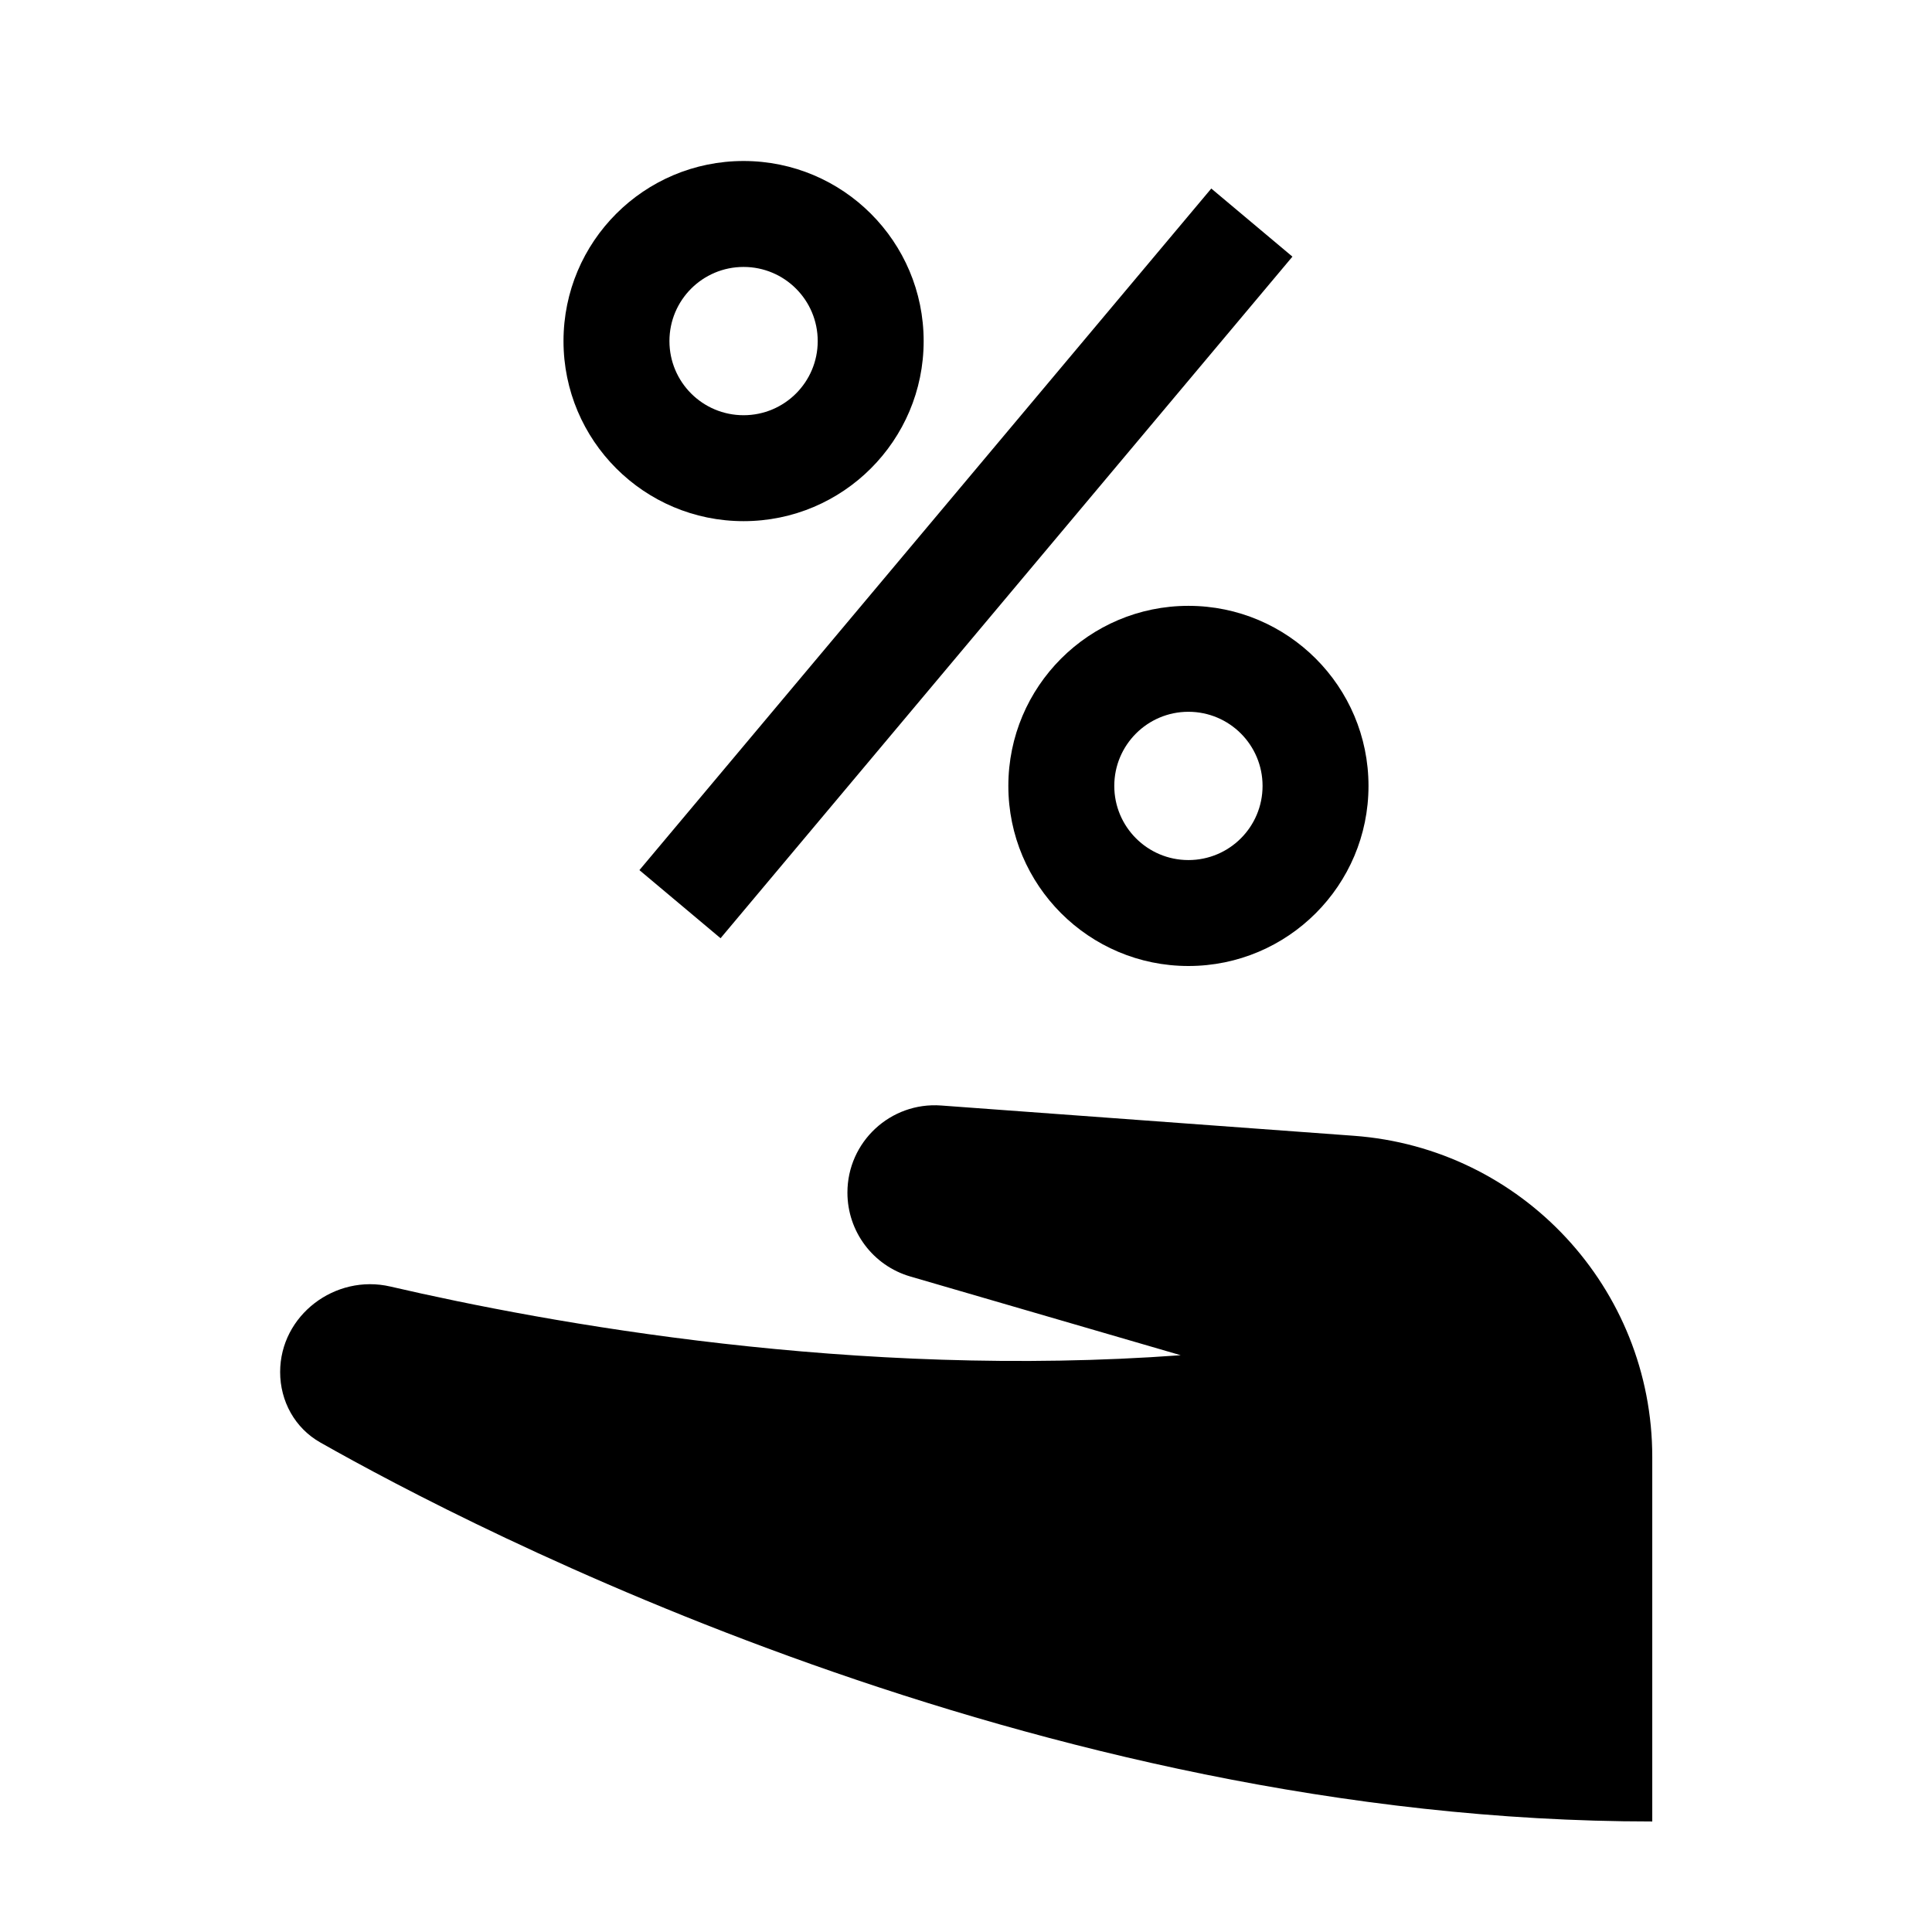 <svg xmlns="http://www.w3.org/2000/svg" width="24" height="24" viewBox="0 0 24 24" fill="none"><rect width="24" height="24" fill="none"/>
<path fill-rule="evenodd" clip-rule="evenodd" d="M11.691 13.733L16.817 14.109C18.907 14.262 20.525 16.003 20.525 18.098V19.566L20.525 19.627V22.627C12.848 22.627 5.865 18.988 3.979 17.919C3.663 17.74 3.48 17.406 3.48 17.044C3.48 16.339 4.164 15.822 4.85 15.982C6.809 16.436 10.623 17.132 14.667 16.835L11.308 15.857C10.845 15.722 10.527 15.298 10.527 14.815C10.527 14.185 11.062 13.687 11.691 13.733Z" fill="black"/>
<path fill-rule="evenodd" clip-rule="evenodd" d="M9.237 6.474C10.472 6.474 11.474 5.472 11.474 4.237C11.474 3.001 10.472 2 9.237 2C8.001 2 7 3.001 7 4.237C7 5.472 8.001 6.474 9.237 6.474ZM9.237 5.158C9.746 5.158 10.158 4.746 10.158 4.237C10.158 3.728 9.746 3.316 9.237 3.316C8.728 3.316 8.316 3.728 8.316 4.237C8.316 4.746 8.728 5.158 9.237 5.158Z" fill="black"/>
<path fill-rule="evenodd" clip-rule="evenodd" d="M14.763 12C15.998 12 17 10.998 17 9.763C17 8.528 15.998 7.526 14.763 7.526C13.528 7.526 12.526 8.528 12.526 9.763C12.526 10.998 13.528 12 14.763 12ZM14.763 10.684C15.272 10.684 15.684 10.272 15.684 9.763C15.684 9.254 15.272 8.842 14.763 8.842C14.255 8.842 13.842 9.254 13.842 9.763C13.842 10.272 14.255 10.684 14.763 10.684Z" fill="black"/>
<path d="M15.047 2.342L16.055 3.188L8.951 11.655L7.943 10.809L15.047 2.342Z" fill="black"/>
</svg>
